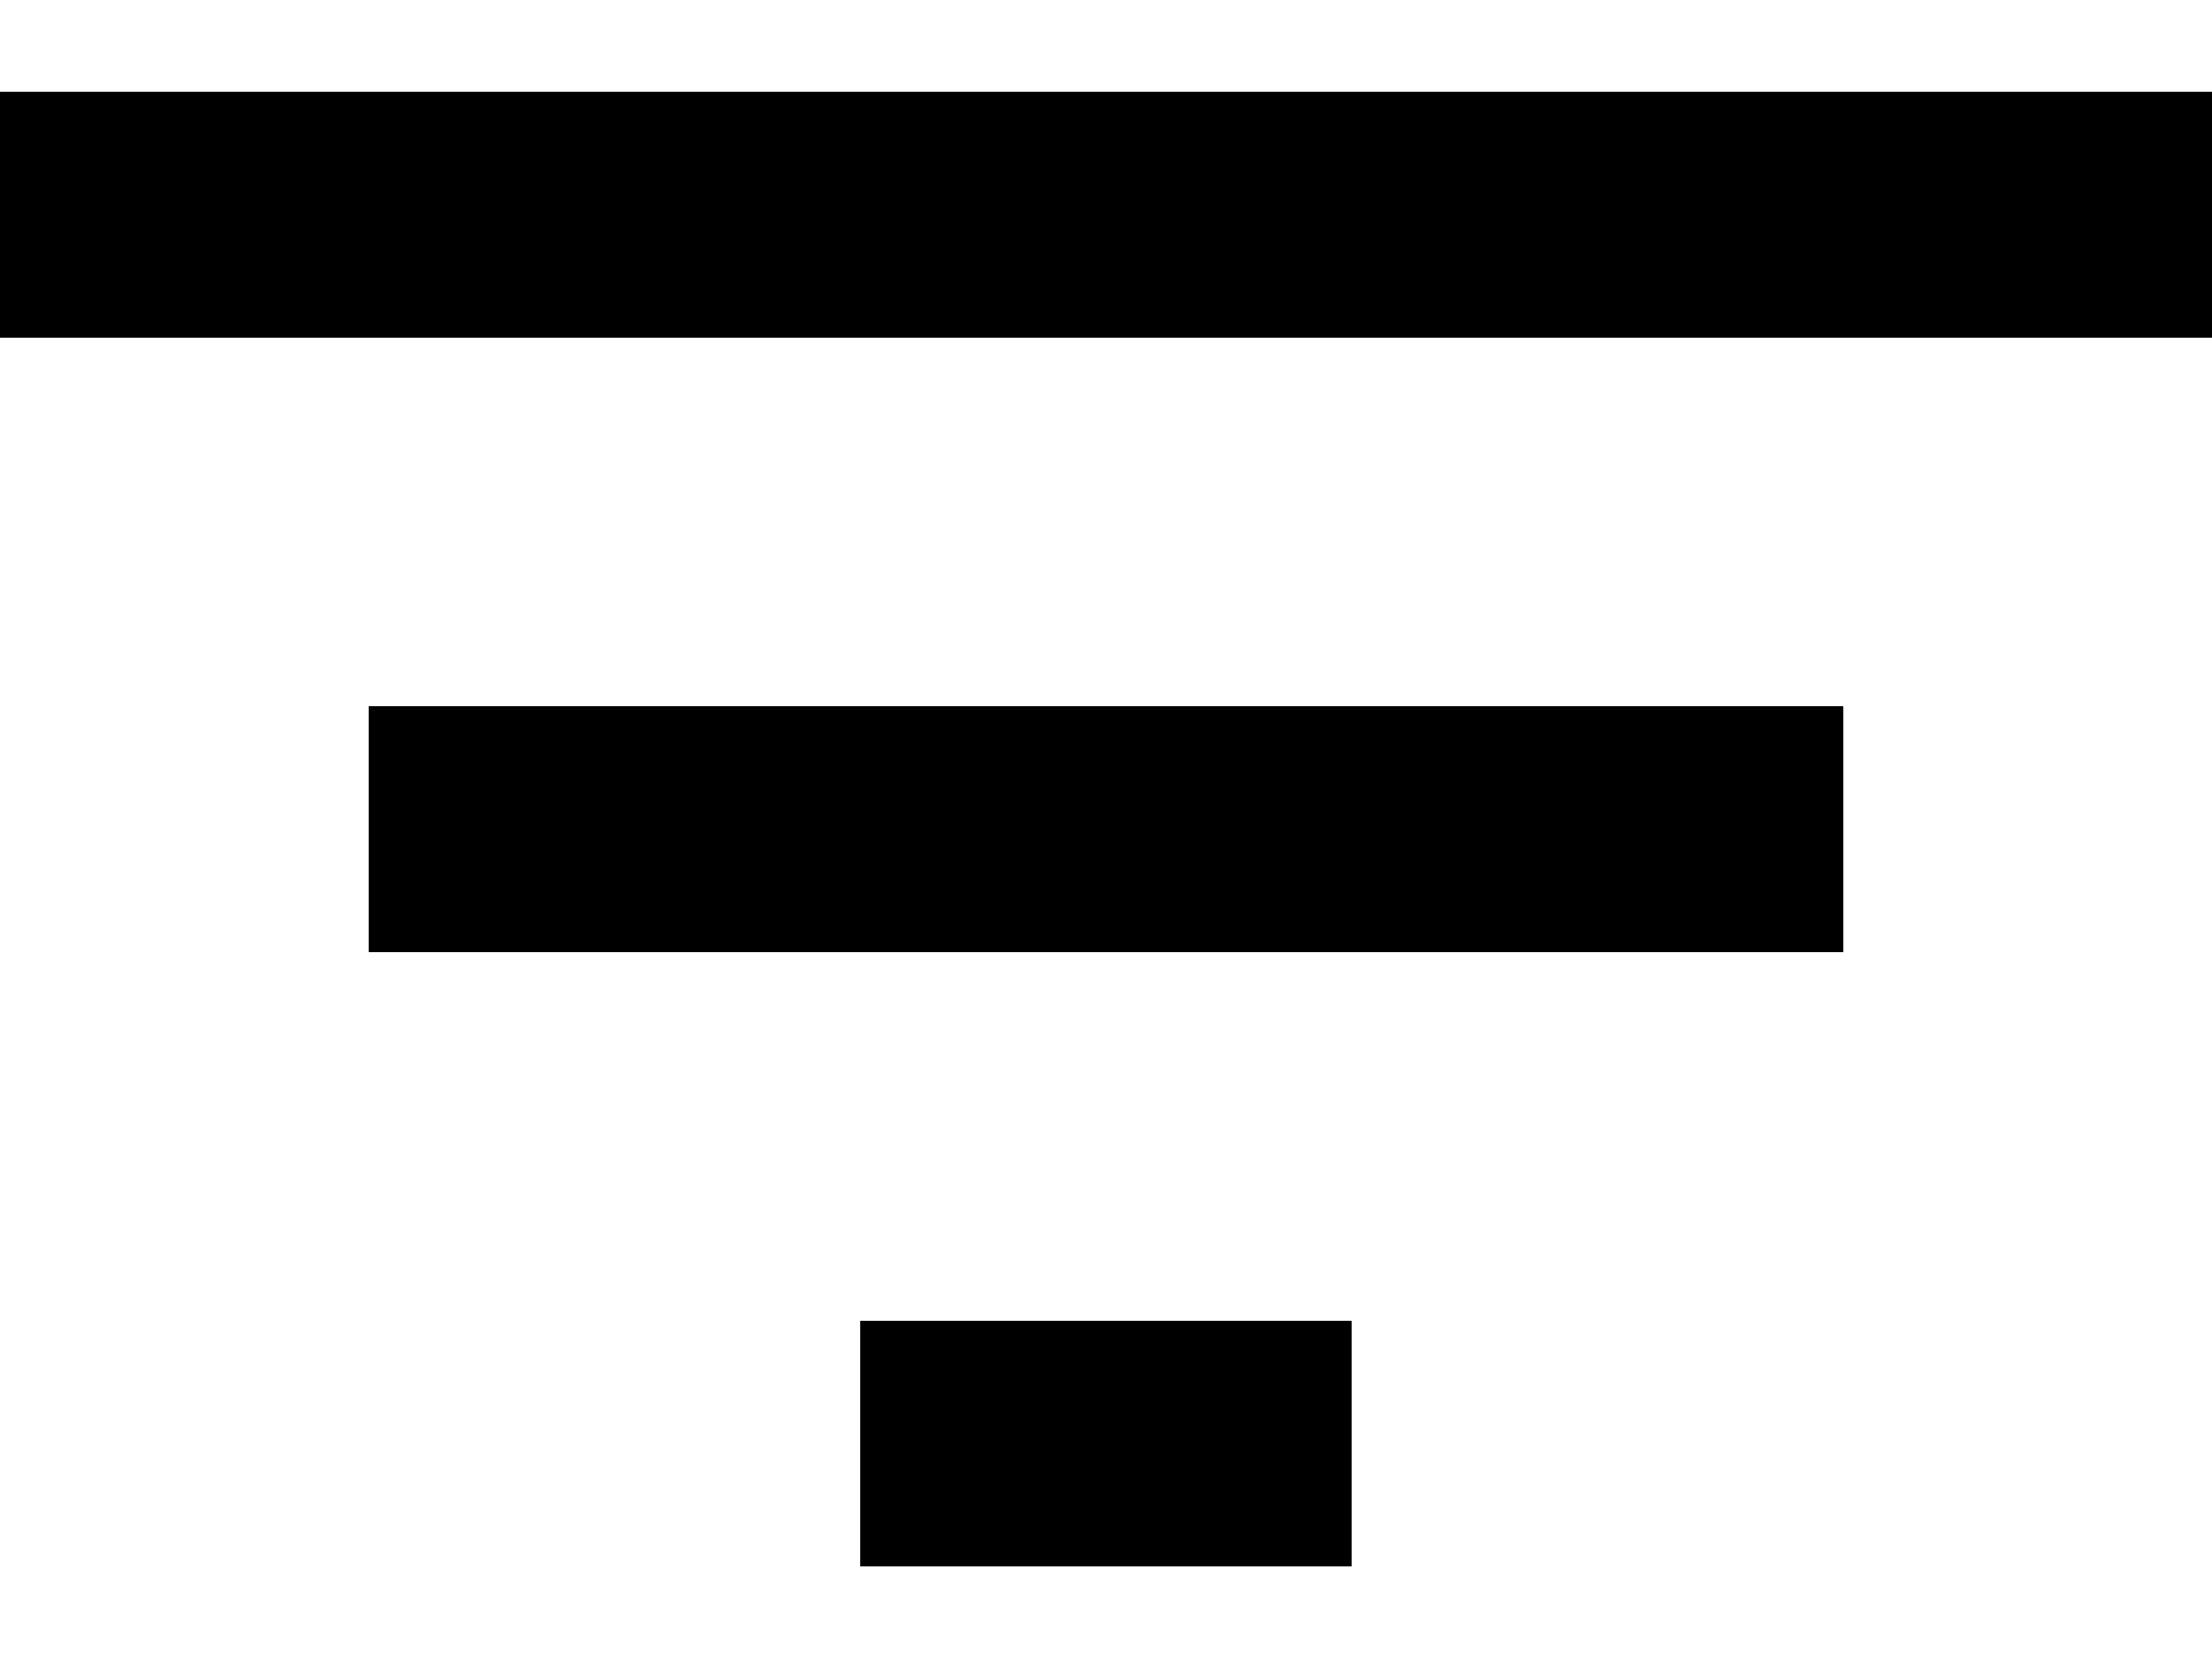 <svg xmlns="http://www.w3.org/2000/svg" fill="none" viewBox="0 0 16 12"><path fill="currentColor" d="M6.222 11.33h3.555V9.554H6.222v1.778ZM0 .665v1.778h16V.664H0Zm2.667 6.222h10.666V5.108H2.667v1.778Z"/></svg>
